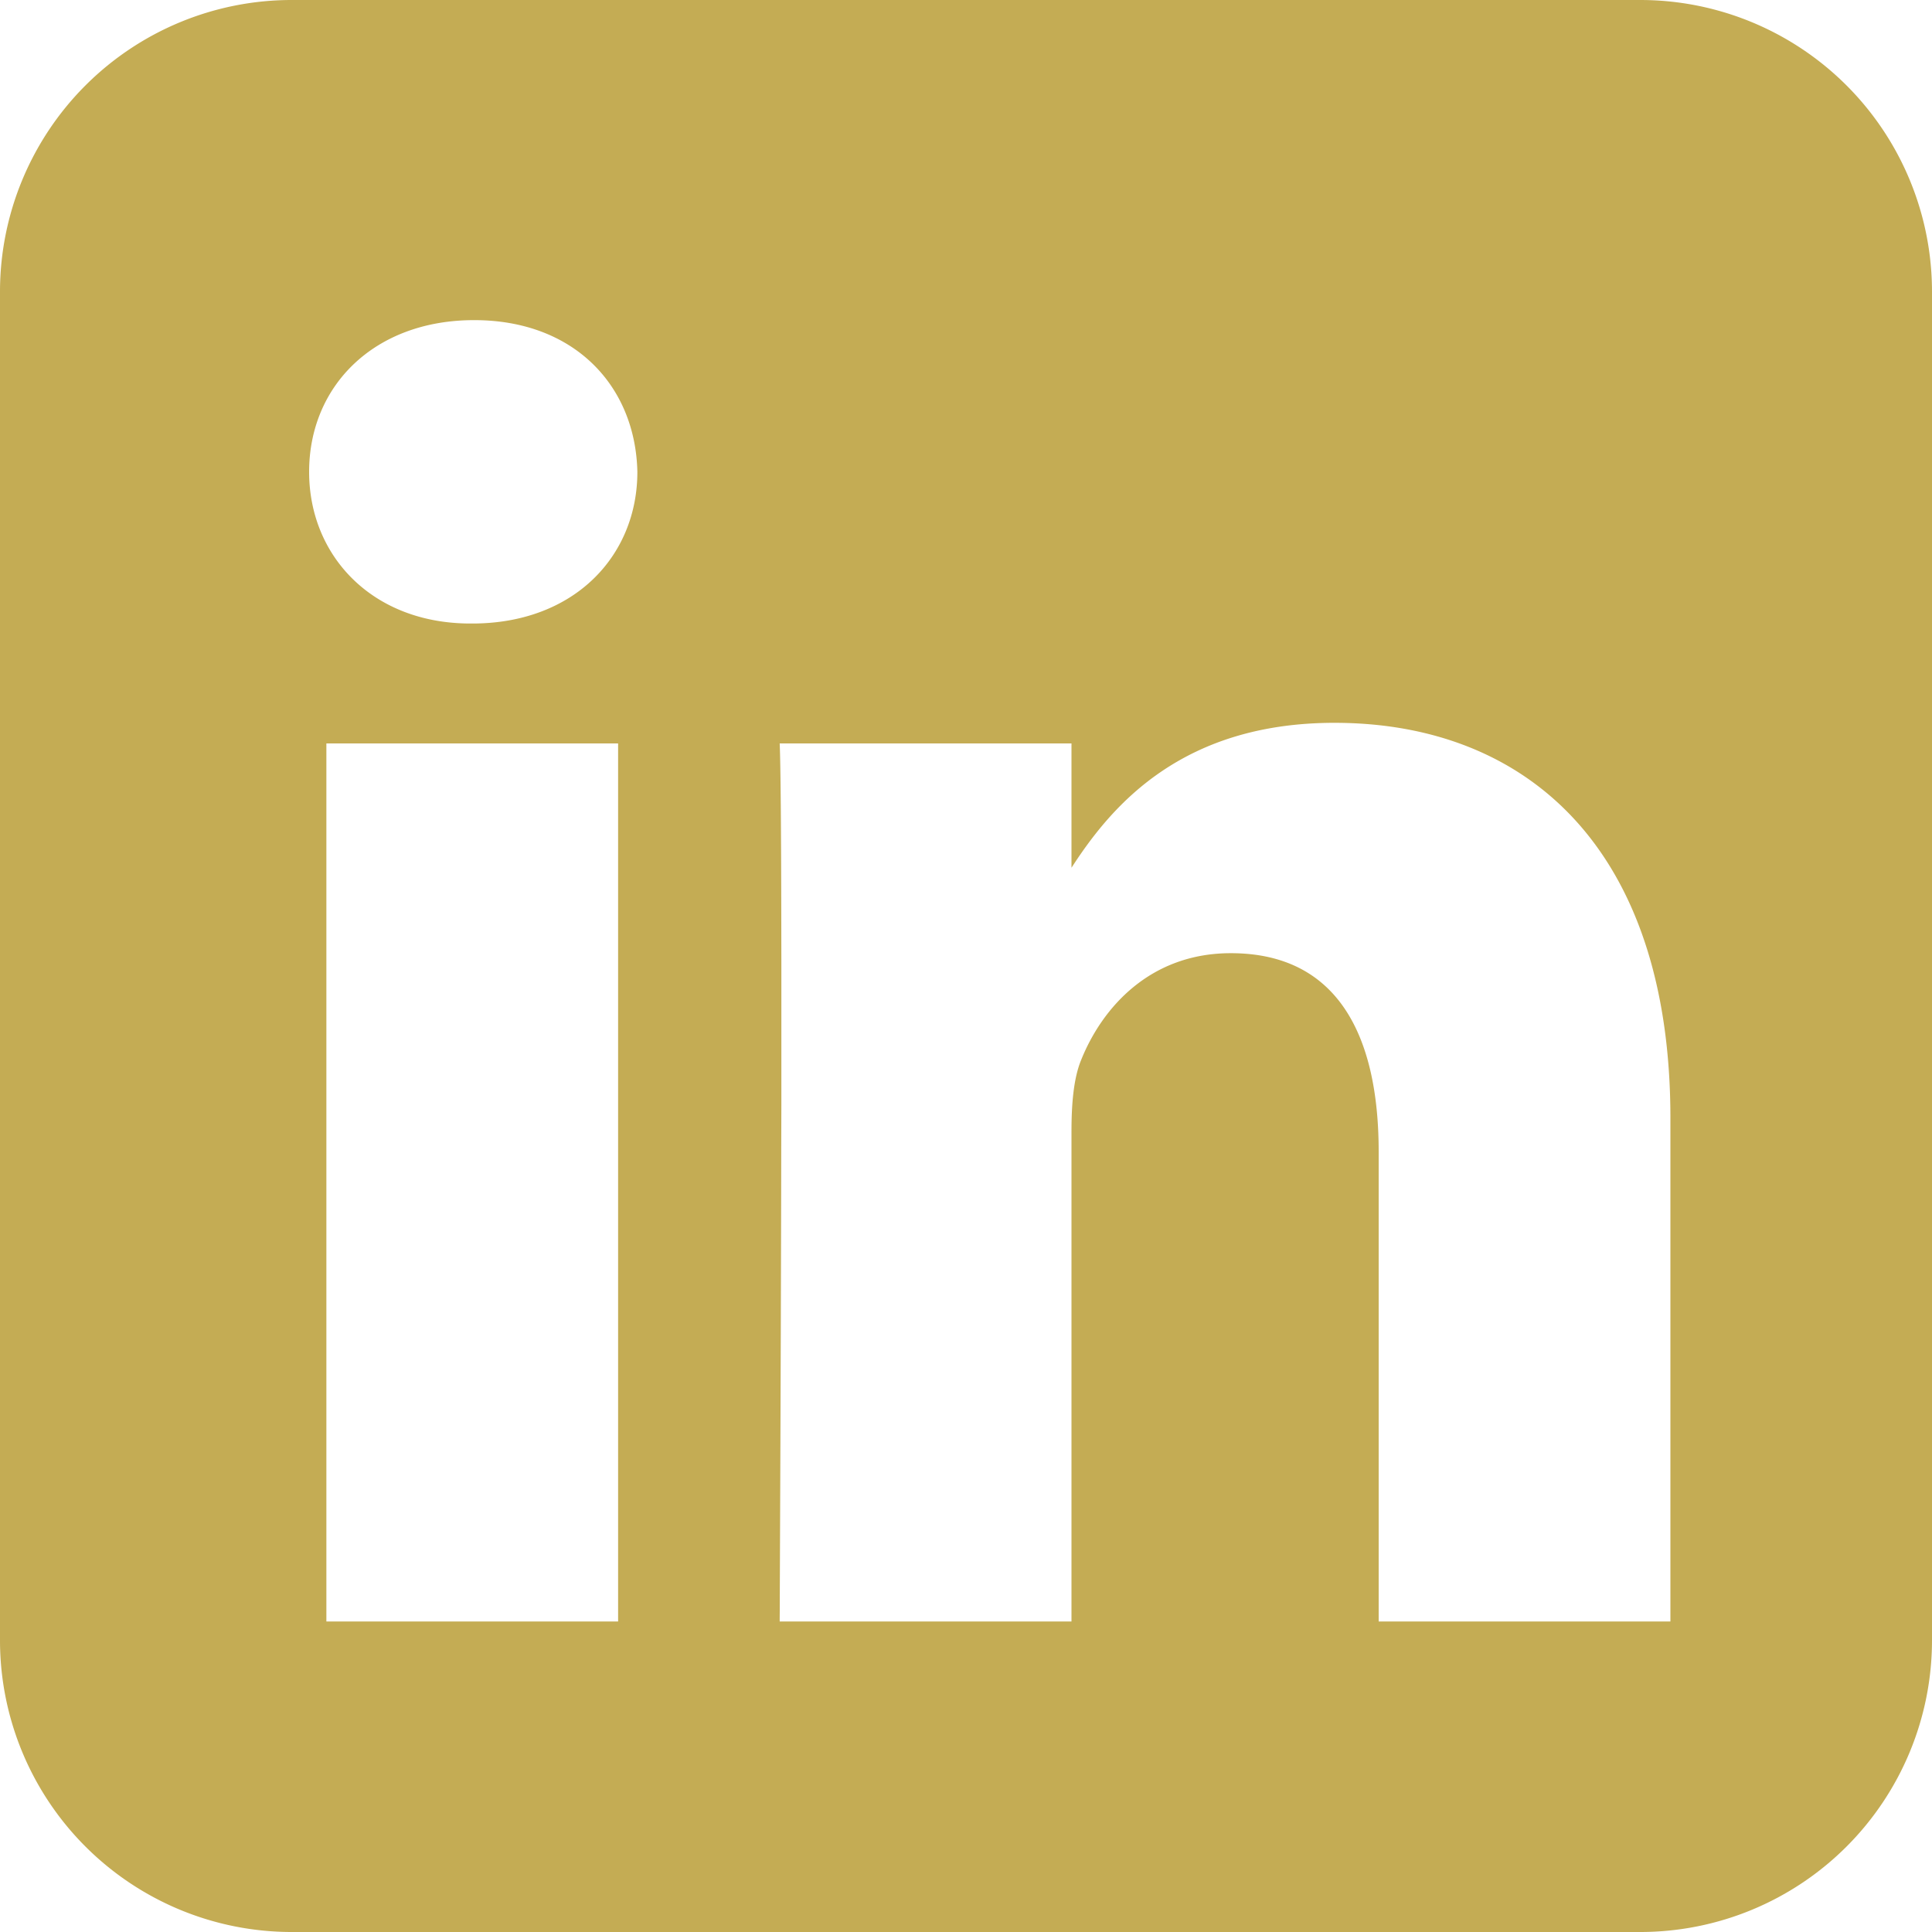 <svg width="30" height="30" xmlns="http://www.w3.org/2000/svg"><path d="M25.47 0A4.53 4.53 0 0130 4.53v20.94A4.53 4.53 0 0125.47 30H4.53A4.53 4.53 0 010 25.47V4.53A4.53 4.53 0 014.53 0zM9.599 11.544H5.068v13.634h4.53V11.544zm11.123-.32c-2.354 0-3.437 1.267-4.046 2.192l-.038.058v-1.93h-4.531c.015.331.023 1.403.025 2.81l.001.58V17.162l-.002.669-.001.673c-.006 2.92-.02 5.792-.022 6.506l-.001.125v.043h4.531v-7.614c0-.407.03-.814.15-1.105.327-.815 1.072-1.658 2.324-1.658 1.64 0 2.296 1.25 2.296 3.083v7.294h4.53v-7.817c0-4.188-2.235-6.137-5.216-6.137zM7.364 4.971C5.814 4.97 4.8 5.989 4.8 7.327c0 1.308.984 2.355 2.504 2.355h.03c1.58 0 2.563-1.047 2.563-2.355-.029-1.338-.983-2.356-2.533-2.356z" fill="#C4AC54" fill-rule="nonzero"/></svg>